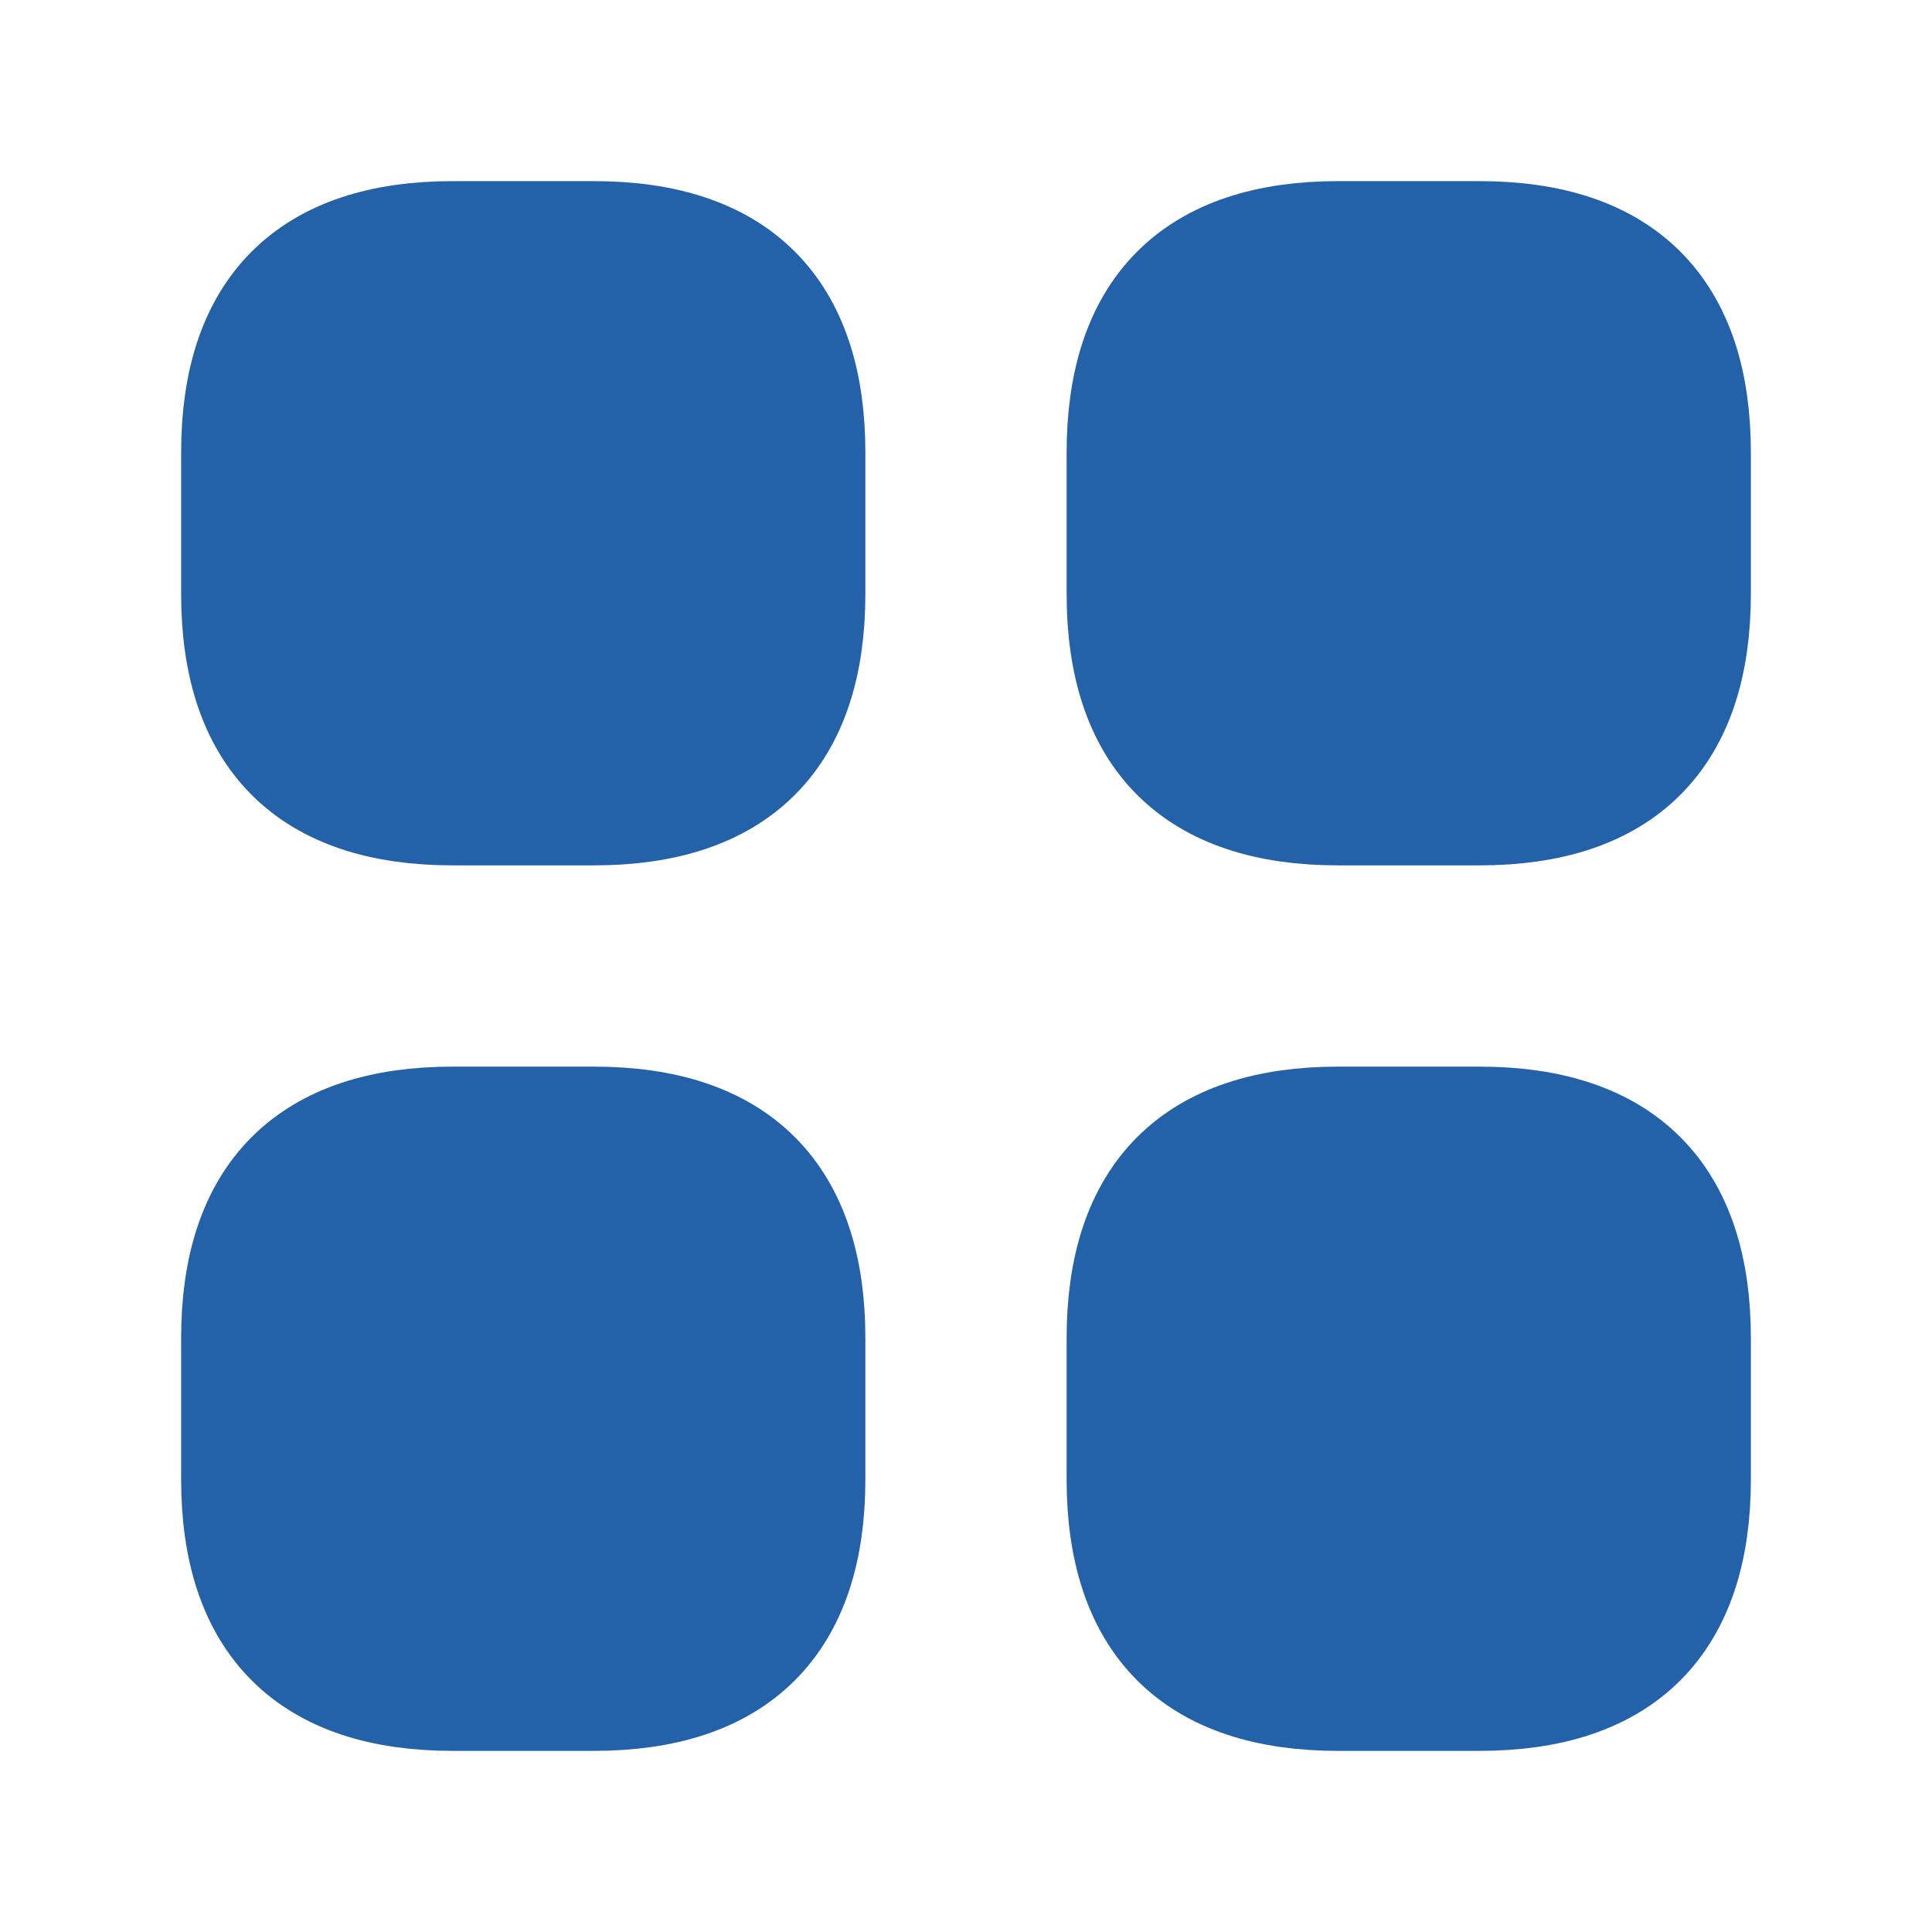<svg width="24" height="24" viewBox="0 0 24 24" fill="none" xmlns="http://www.w3.org/2000/svg">
<path d="M5.625 10H7.375C9.125 10 10 9.125 10 7.375V5.625C10 3.875 9.125 3 7.375 3H5.625C3.875 3 3 3.875 3 5.625V7.375C3 9.125 3.875 10 5.625 10Z" fill="#2362A8" stroke="#2362A8" stroke-width="1.5" stroke-miterlimit="10" stroke-linecap="round" stroke-linejoin="round"/>
<path d="M16.625 10H18.375C20.125 10 21 9.125 21 7.375V5.625C21 3.875 20.125 3 18.375 3H16.625C14.875 3 14 3.875 14 5.625V7.375C14 9.125 14.875 10 16.625 10Z" fill="#2362A8" stroke="#2362A8" stroke-width="1.5" stroke-miterlimit="10" stroke-linecap="round" stroke-linejoin="round"/>
<path d="M16.625 21H18.375C20.125 21 21 20.125 21 18.375V16.625C21 14.875 20.125 14 18.375 14H16.625C14.875 14 14 14.875 14 16.625V18.375C14 20.125 14.875 21 16.625 21Z" fill="#2362A8" stroke="#2362A8" stroke-width="1.5" stroke-miterlimit="10" stroke-linecap="round" stroke-linejoin="round"/>
<path d="M5.625 21H7.375C9.125 21 10 20.125 10 18.375V16.625C10 14.875 9.125 14 7.375 14H5.625C3.875 14 3 14.875 3 16.625V18.375C3 20.125 3.875 21 5.625 21Z" fill="#2362A8" stroke="#2362A8" stroke-width="1.5" stroke-miterlimit="10" stroke-linecap="round" stroke-linejoin="round"/>
</svg>
